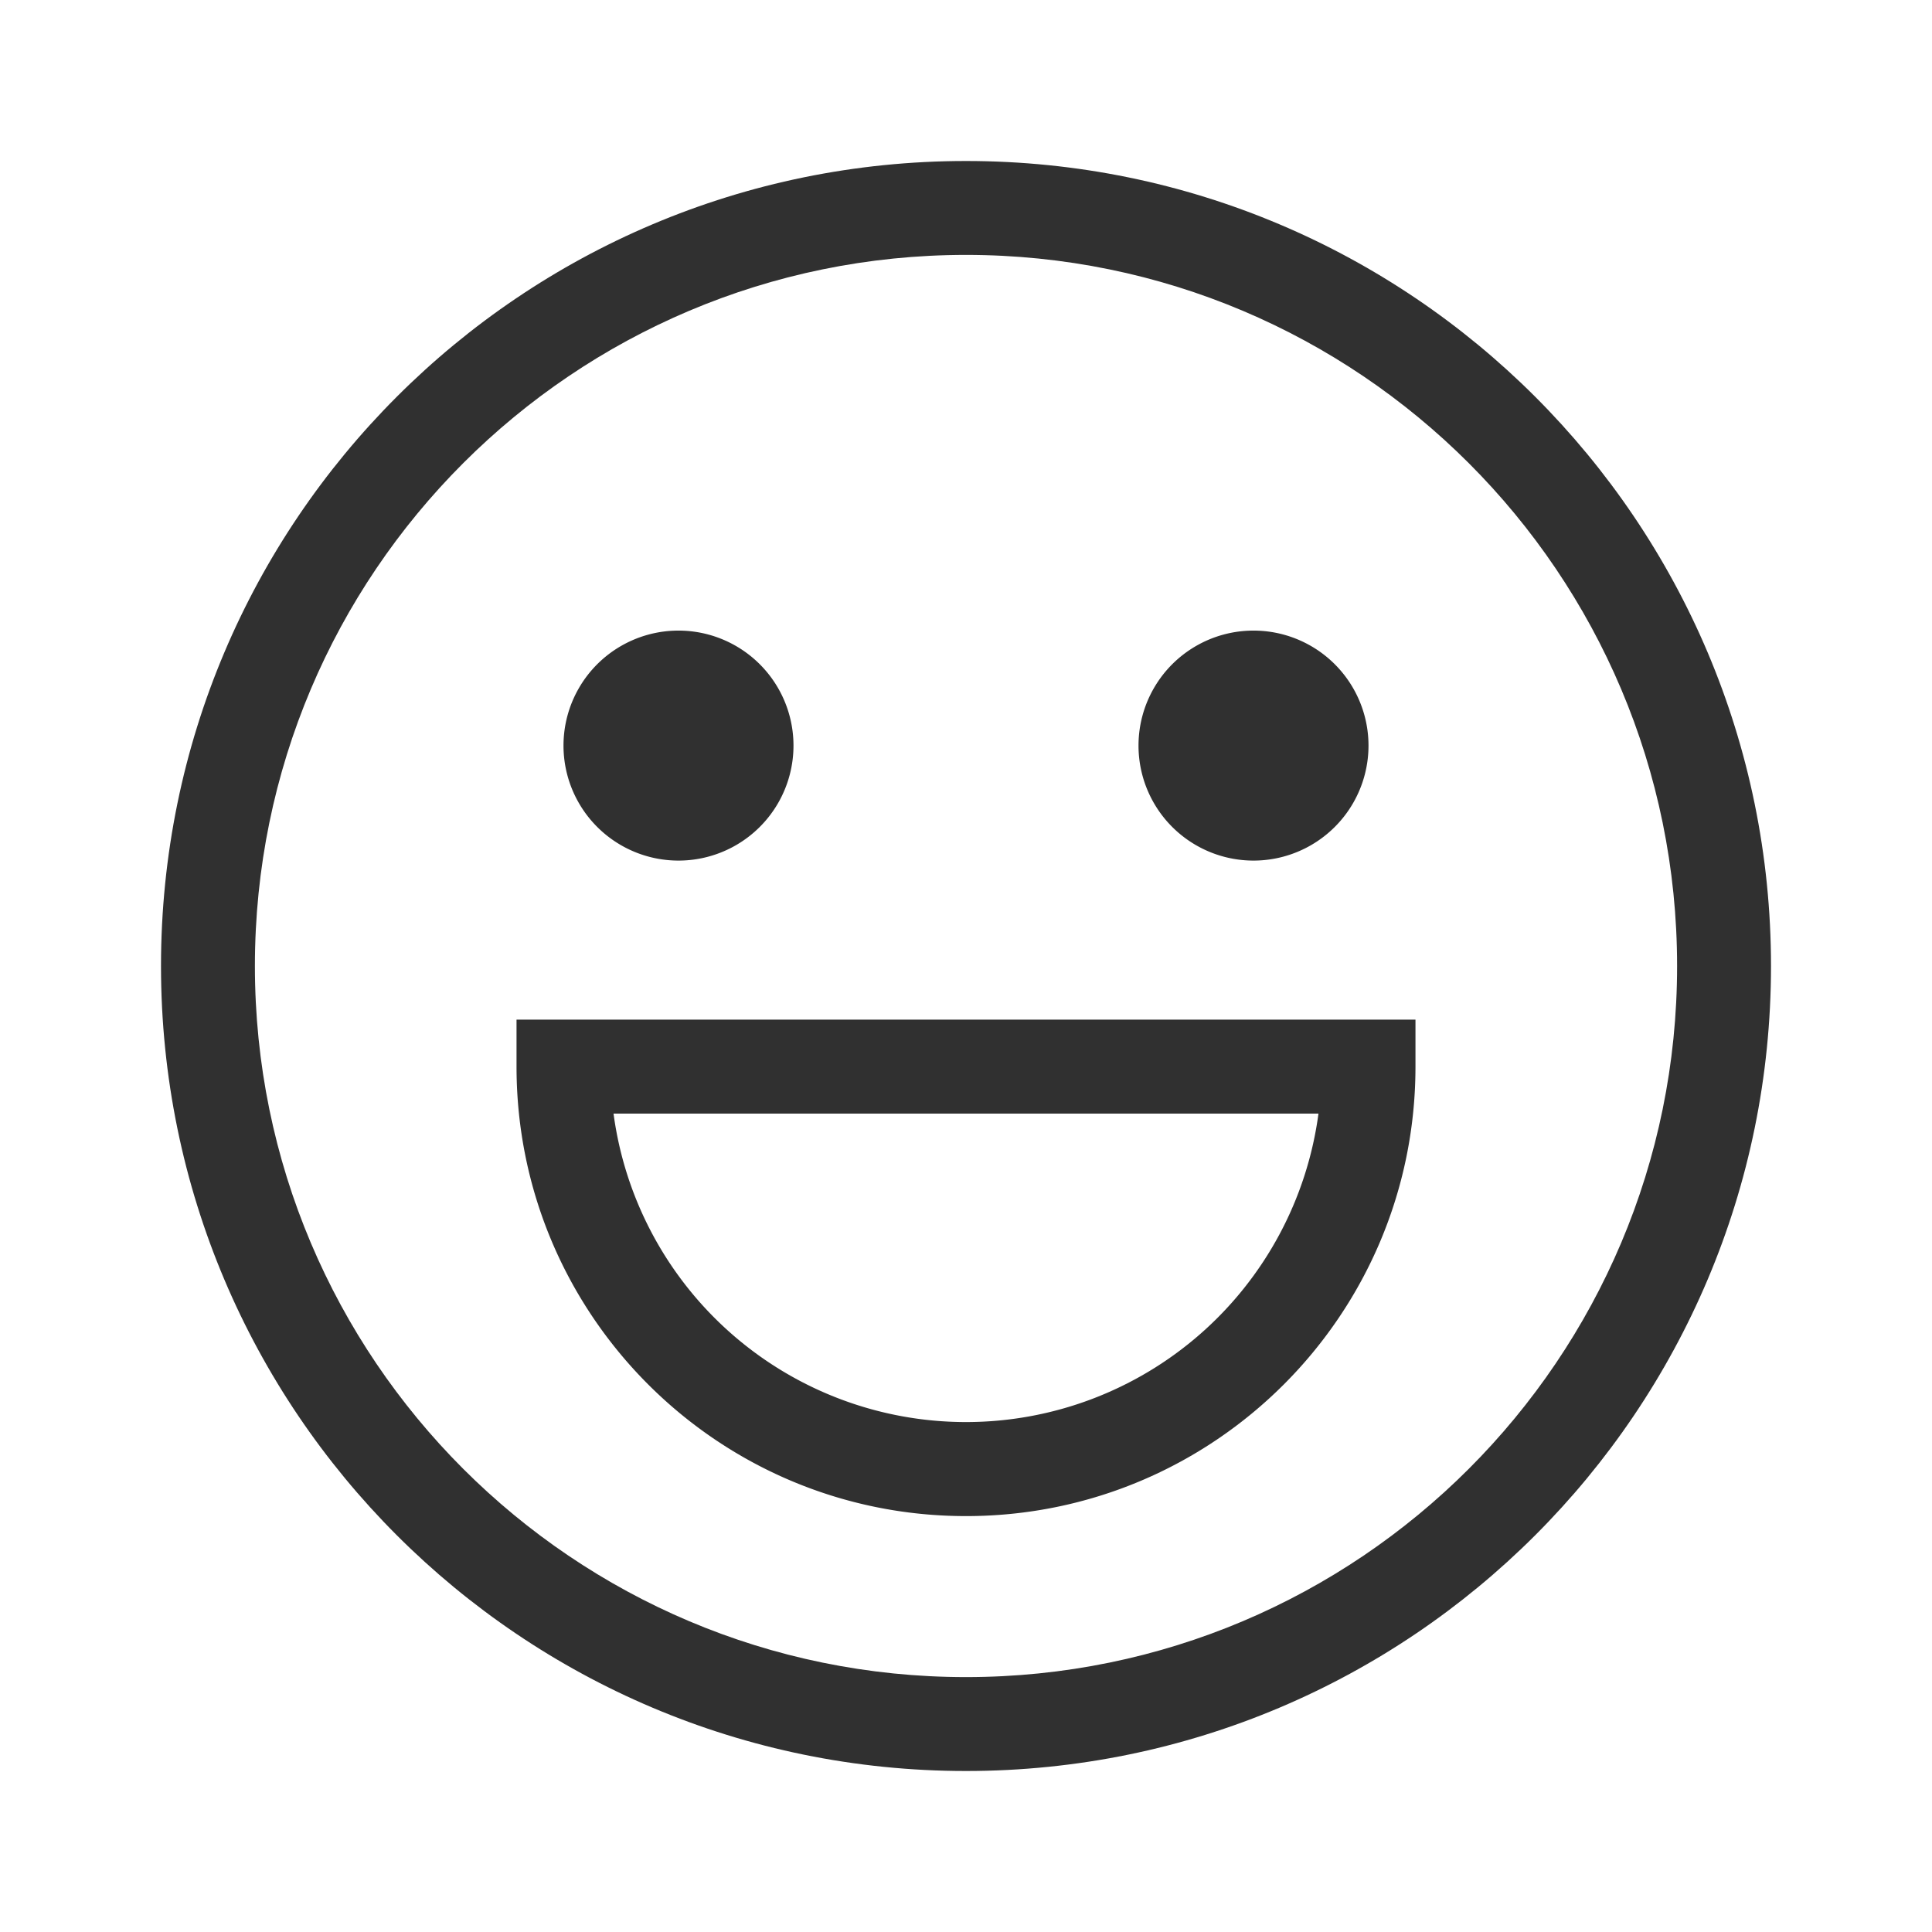 <?xml version="1.0" standalone="no"?><!DOCTYPE svg PUBLIC "-//W3C//DTD SVG 1.1//EN" "http://www.w3.org/Graphics/SVG/1.1/DTD/svg11.dtd"><svg t="1592116399978" class="icon" viewBox="0 0 1024 1024" version="1.1" xmlns="http://www.w3.org/2000/svg" p-id="2695" xmlns:xlink="http://www.w3.org/1999/xlink" width="200" height="200"><defs><style type="text/css">@font-face { font-family: uc-nexus-iconfont; src: url("chrome-extension://pogijhnlcfmcppgimcaccdkmbedjkmhi/res/font_9qmmi8b8jsxxbt9.woff") format("woff"), url("chrome-extension://pogijhnlcfmcppgimcaccdkmbedjkmhi/res/font_9qmmi8b8jsxxbt9.ttf") format("truetype"); }
</style></defs><path d="M512 938.667c235.648 0 426.667-191.019 426.667-426.667S747.648 85.333 512 85.333 85.333 276.352 85.333 512s191.019 426.667 426.667 426.667z m0-49.771c-208.149 0-376.896-168.747-376.896-376.896 0-208.149 168.747-376.896 376.896-376.896 208.149 0 376.896 168.747 376.896 376.896 0 208.149-168.747 376.896-376.896 376.896z" fill="#303030" p-id="2696"></path><path d="M512 803.563c131.563 0 238.229-106.667 238.229-238.229v-24.896H273.771V565.333c0 131.563 106.667 238.229 238.229 238.229z m186.816-213.333a188.48 188.48 0 0 1-373.632 0h373.632z" fill="#303030" p-id="2697"></path><path d="M359.616 456.128a60.949 60.949 0 1 1 0-121.899 60.949 60.949 0 0 1 0 121.899z m304.768 0a60.949 60.949 0 1 1 0-121.899 60.949 60.949 0 0 1 0 121.899z" fill="#303030" p-id="2698"></path></svg>